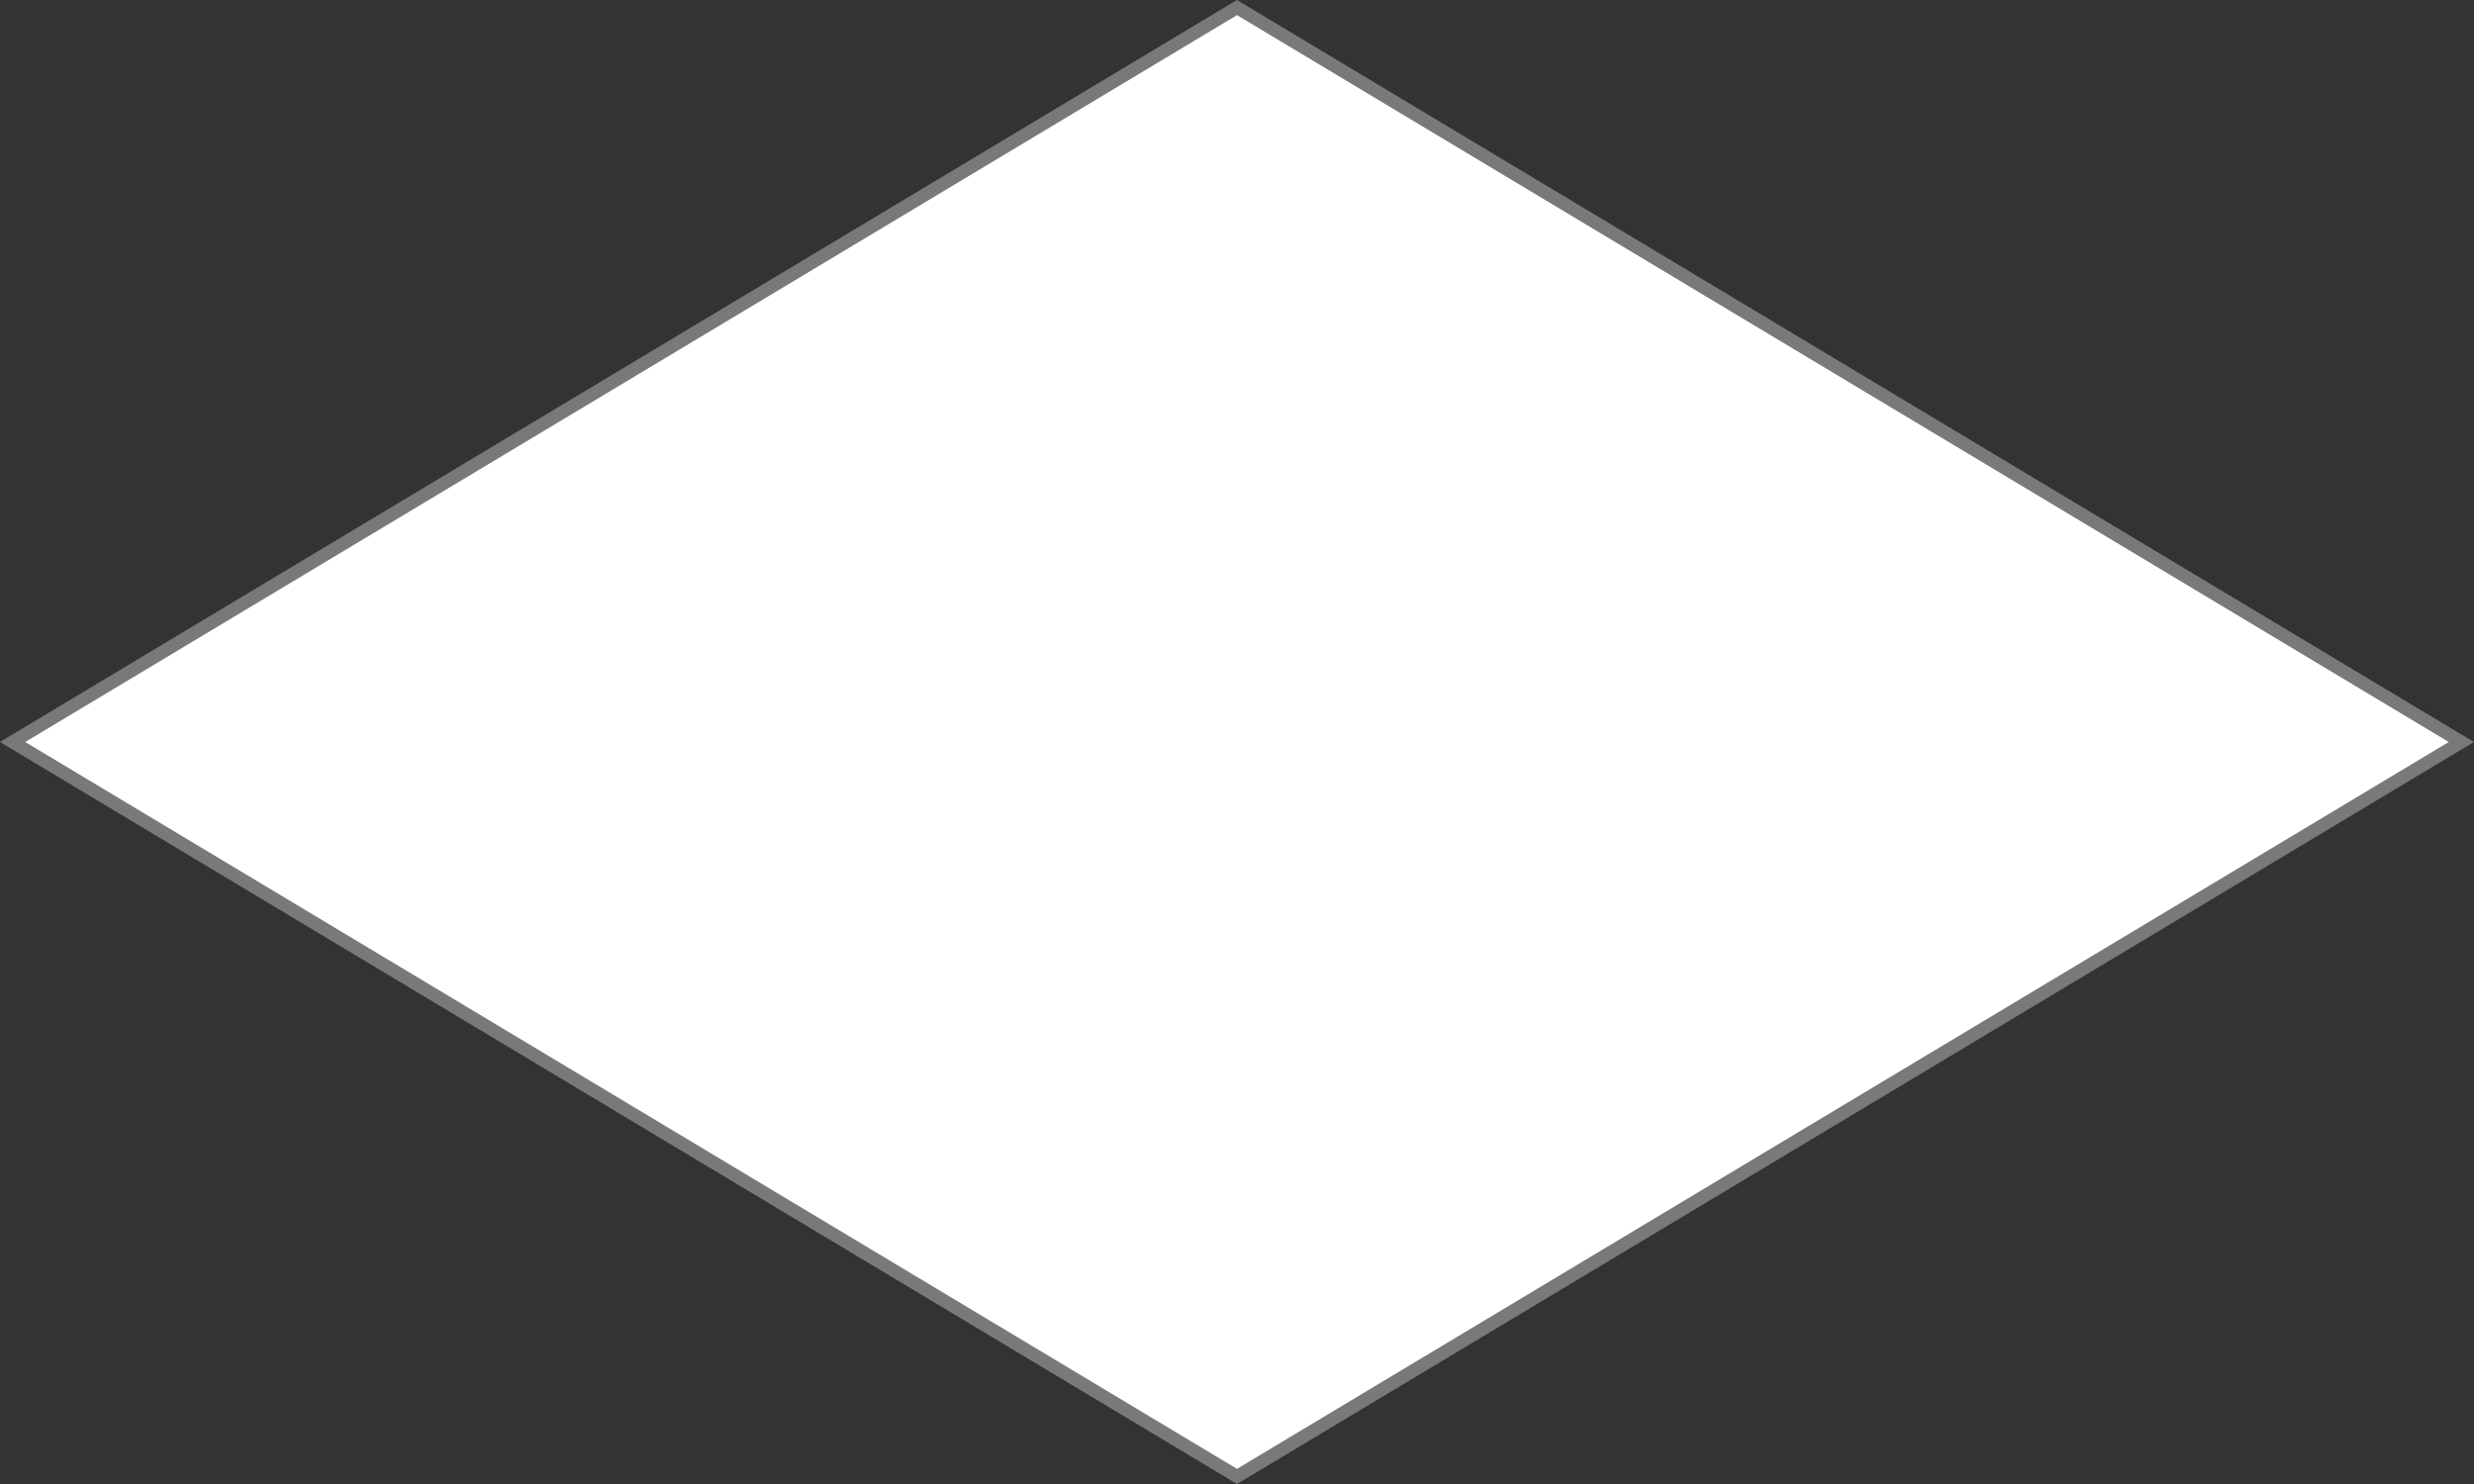 ﻿<?xml version="1.0" encoding="utf-8"?>
<svg version="1.1" xmlns:xlink="http://www.w3.org/1999/xlink" width="185px" height="111px" xmlns="http://www.w3.org/2000/svg">
  <rect width="100%" height="100%" fill="#333333" stroke="none"/>
  <g transform="matrix(1 0 0 1 -996 -105 )">
    <path d="M 1088.5 215.434  L 996.943 160.5  L 1088.5 105.566  L 1180.057 160.5  L 1088.5 215.434  Z " fill-rule="nonzero" fill="#ffffff" stroke="none" />
    <path d="M 1088.5 216  L 996 160.5  L 1088.5 105  L 1181 160.5  L 1088.5 216  Z M 997.886 160.5  L 1088.5 214.869  L 1179.114 160.5  L 1088.5 106.131  L 997.886 160.5  Z " fill-rule="nonzero" fill="#797979" stroke="none" />
  </g>
</svg>